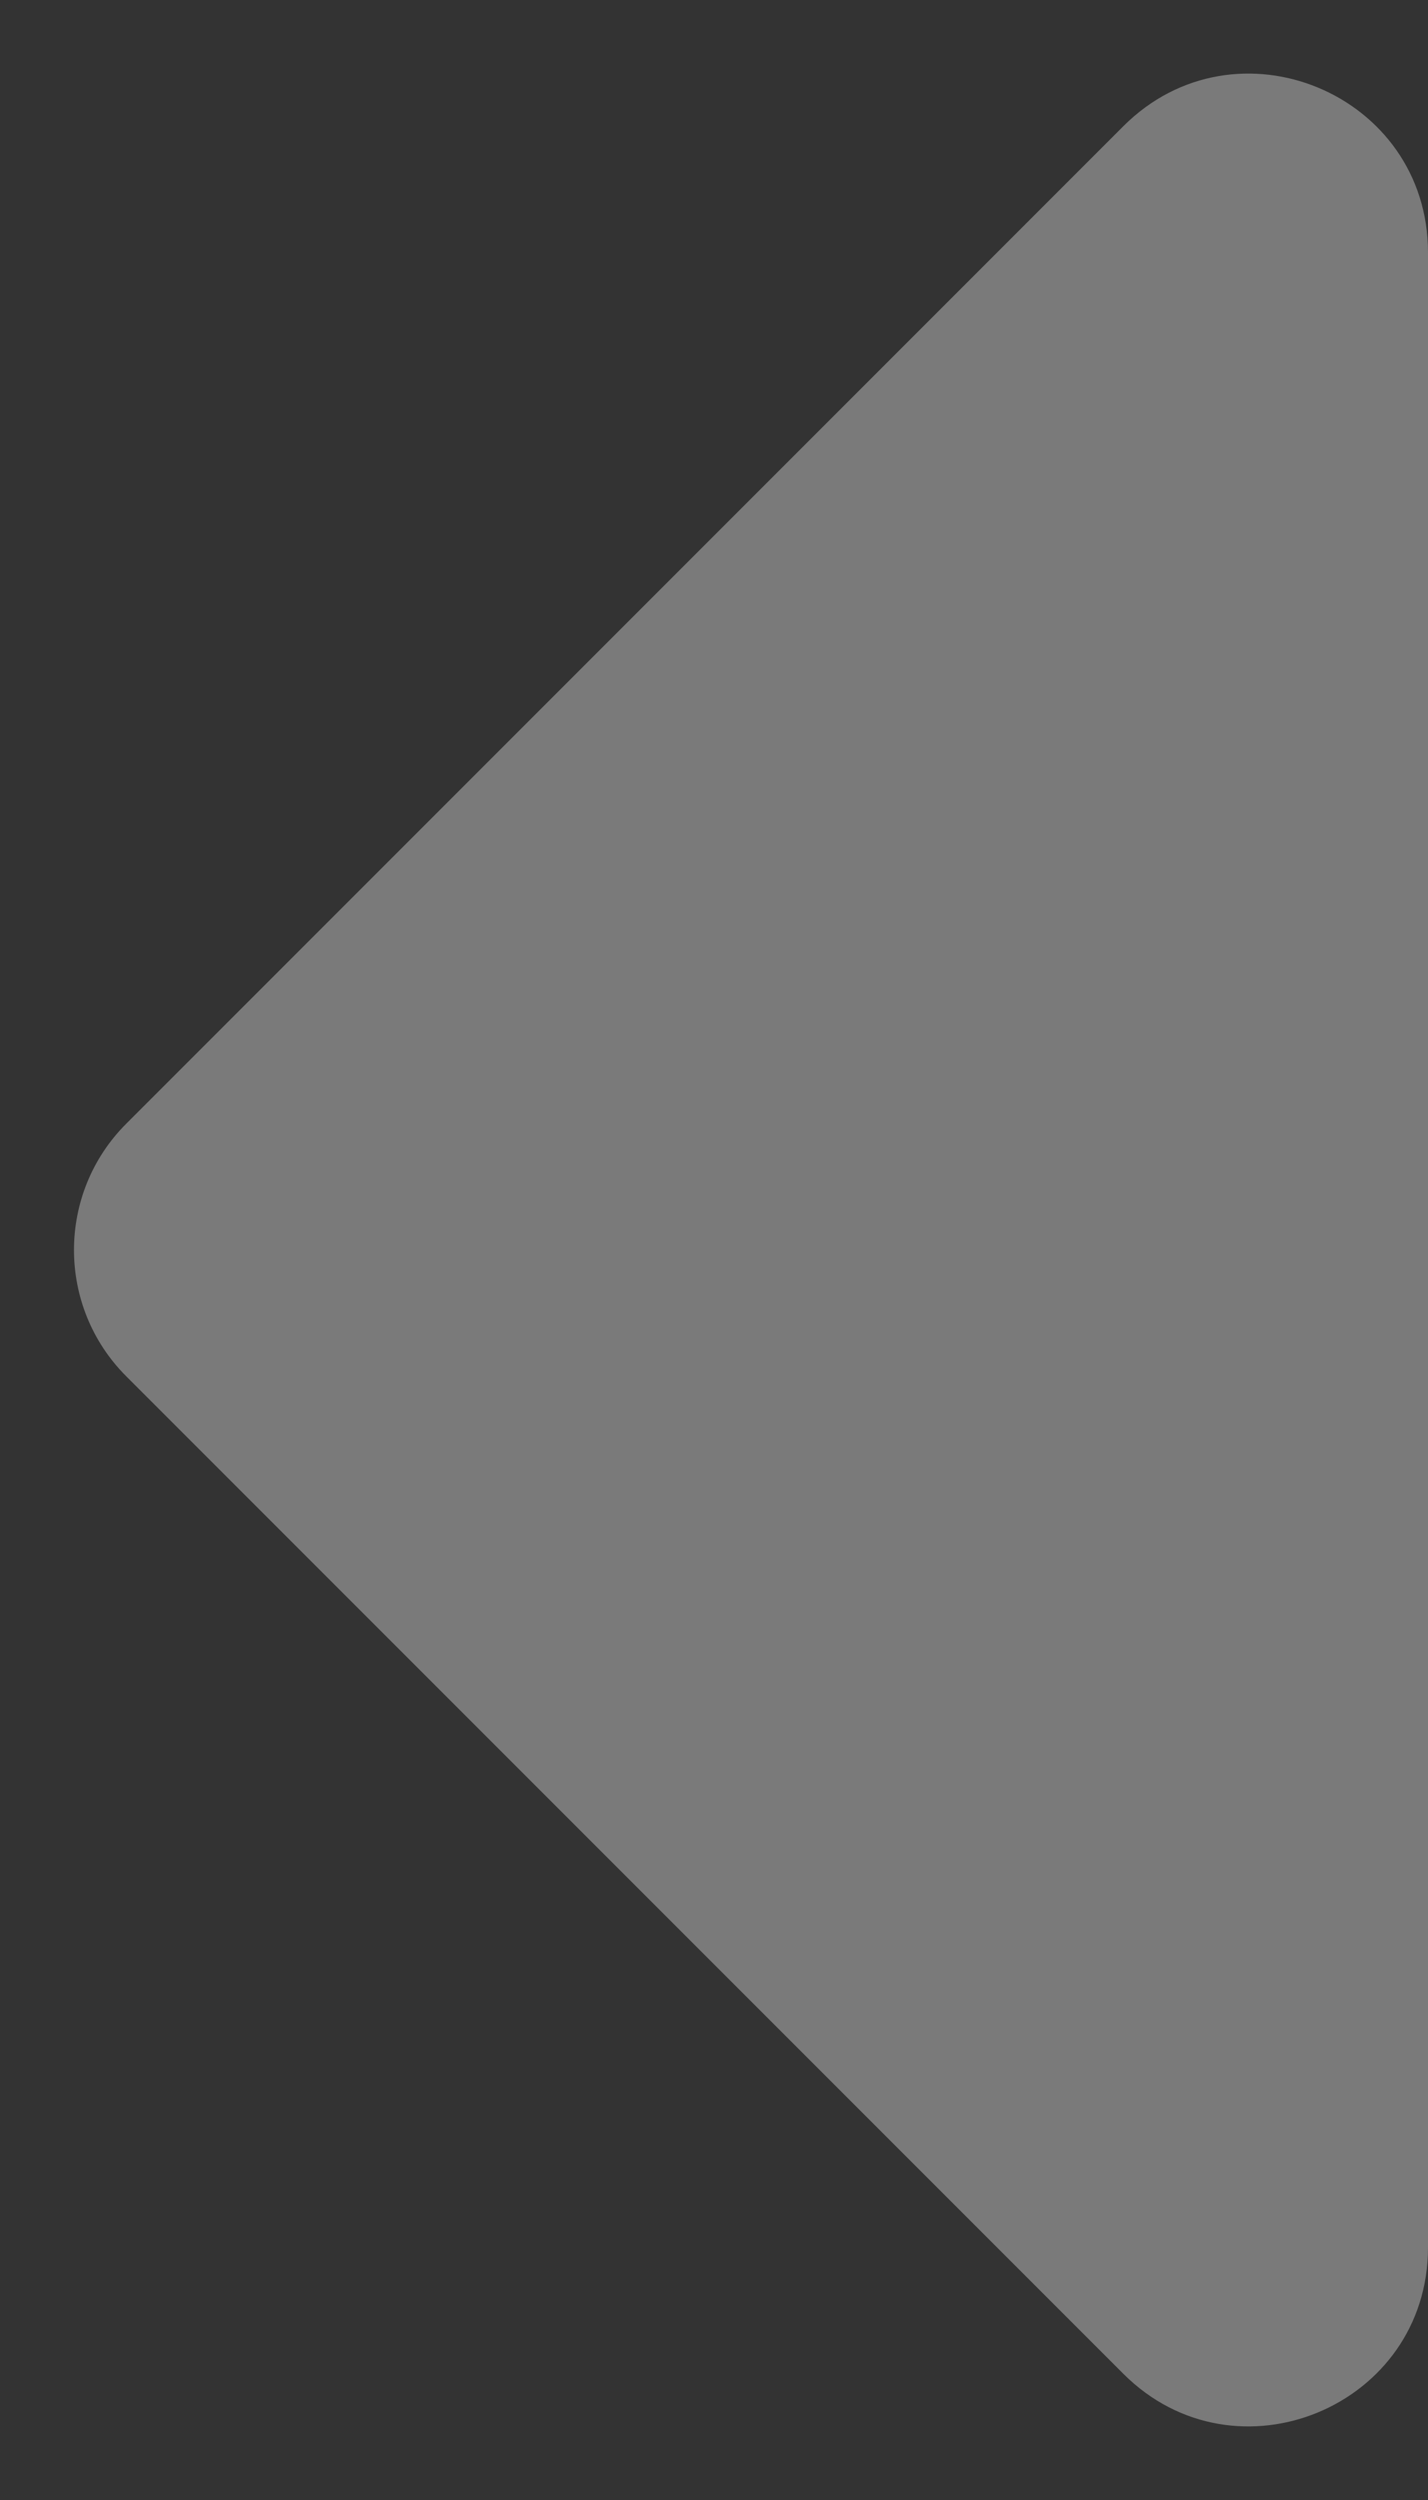 <svg width="8" height="14" viewBox="0 0 8 14" fill="none" xmlns="http://www.w3.org/2000/svg">
<rect x="0" y="0" width="8" height="14" fill="#333333" stroke="none"/>
<path fill-rule="evenodd" clip-rule="evenodd" d="M2.414 0C1.523 0 1.077 1.077 1.707 1.707L7.293 7.293C7.683 7.683 8.317 7.683 8.707 7.293L14.293 1.707C14.923 1.077 14.477 0 13.586 0H2.414Z" transform="translate(8 15) scale(-1 1) rotate(-90)" fill="#FFFFFF" fill-opacity="0.35"/>
</svg>
